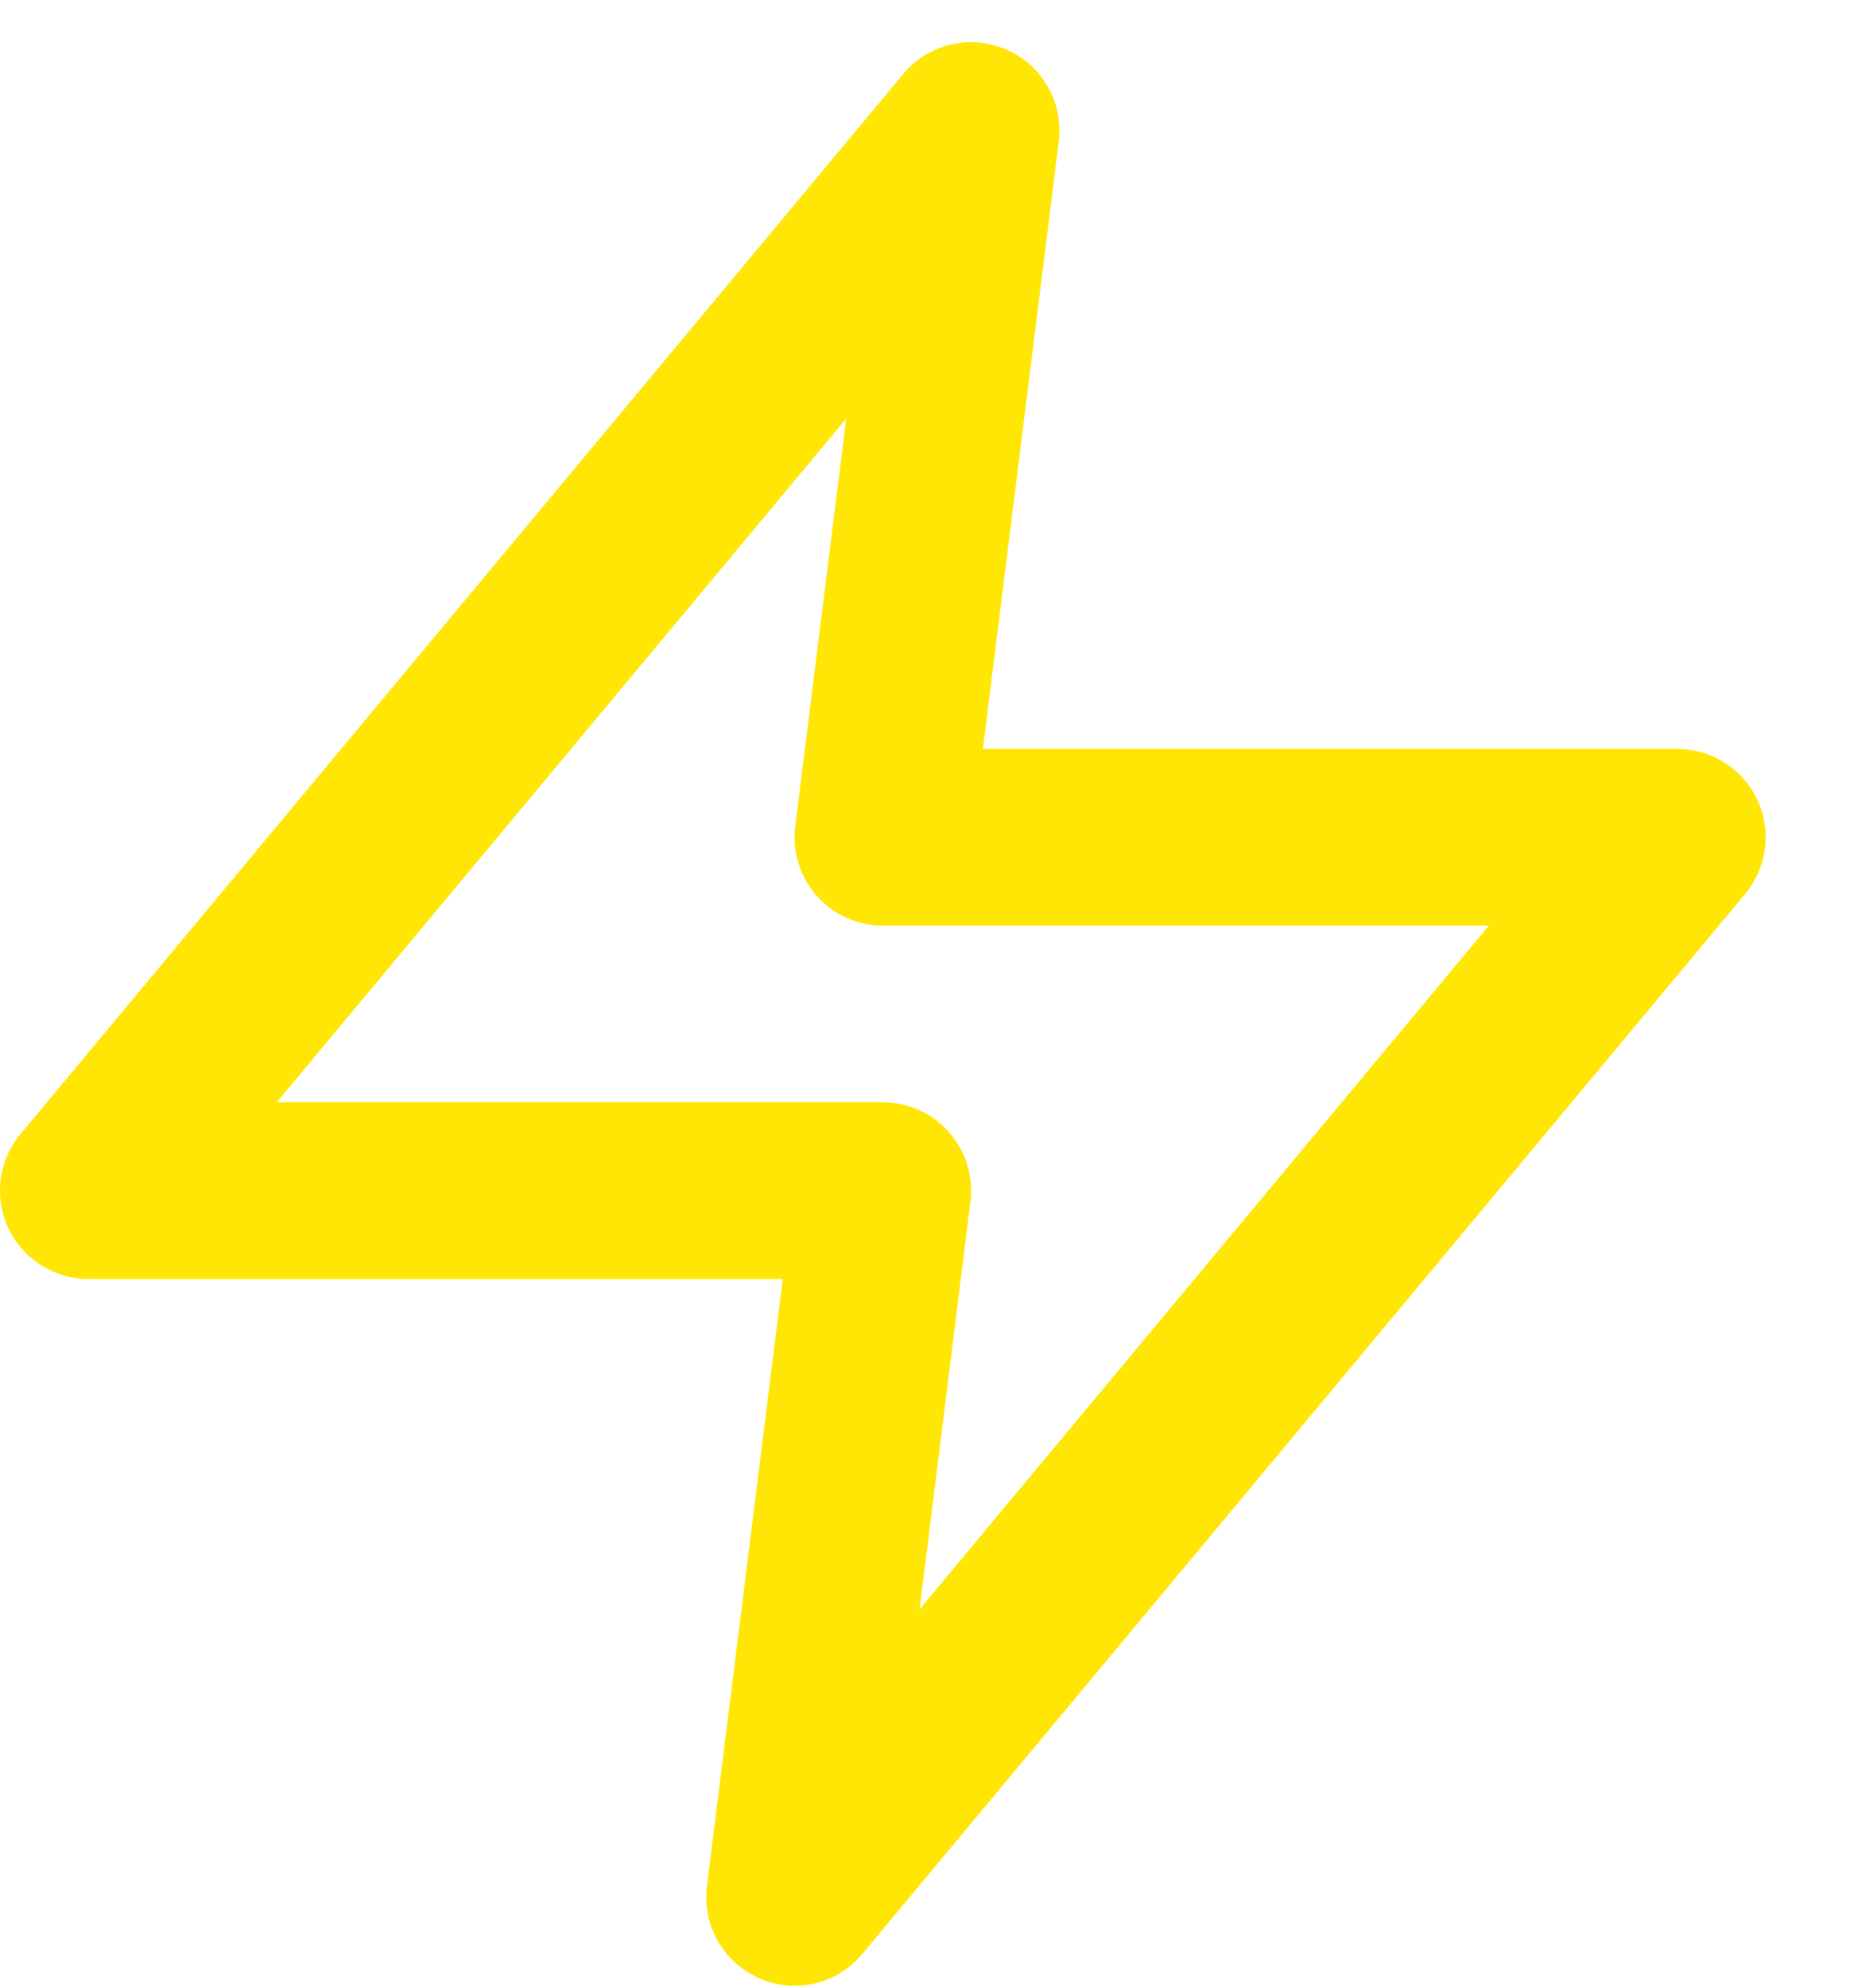 <svg width="14" height="15" viewBox="0 0 14 15" fill="none" xmlns="http://www.w3.org/2000/svg">
<path fill-rule="evenodd" clip-rule="evenodd" d="M7.599 0.374C7.87 0.491 8.032 0.774 7.995 1.068L7.422 5.652H12.667C12.925 5.652 13.161 5.801 13.27 6.036C13.38 6.27 13.344 6.546 13.179 6.745L6.512 14.745C6.323 14.973 6.006 15.048 5.735 14.93C5.463 14.812 5.302 14.529 5.338 14.236L5.911 9.652H0.667C0.408 9.652 0.173 9.502 0.063 9.268C-0.047 9.034 -0.011 8.757 0.155 8.558L6.821 0.558C7.011 0.331 7.327 0.256 7.599 0.374ZM2.09 8.318H6.667C6.858 8.318 7.04 8.401 7.166 8.544C7.293 8.687 7.352 8.878 7.328 9.068L6.944 12.145L11.243 6.985H6.667C6.475 6.985 6.293 6.903 6.167 6.76C6.04 6.616 5.981 6.425 6.005 6.236L6.39 3.159L2.09 8.318Z" fill="#FFE604"/>
</svg>
